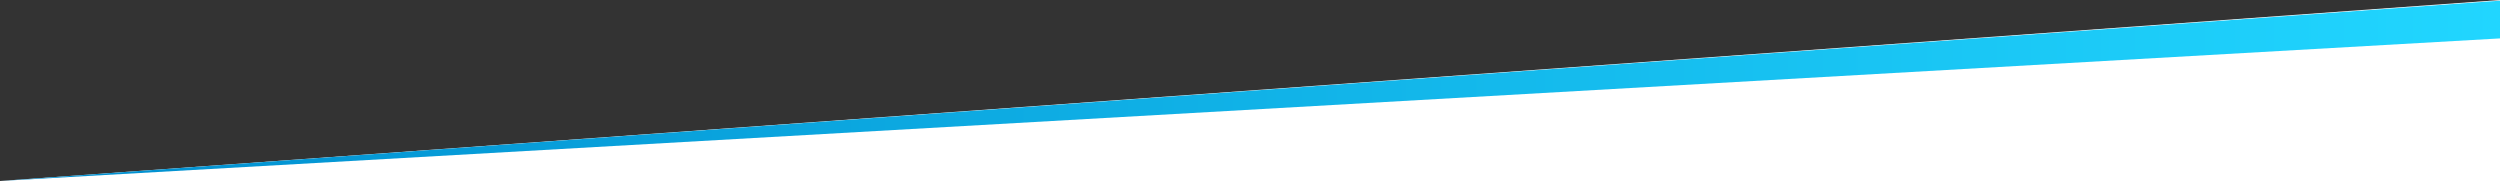 <svg width="1920" height="139" viewBox="0 0 1920 139" fill="none" xmlns="http://www.w3.org/2000/svg">
<rect x="0" y="0" width="1920" height="139" fill="#333333" stroke="none"/>
<path d="M0 139H1920V0L0 139Z" fill="white"/>
<path d="M0 139L1920 0.5V29.5L0 139Z" fill="url(#paint0_linear_450_784)"/>
<defs>
<linearGradient id="paint0_linear_450_784" x1="1920" y1="-239.5" x2="0" y2="-239.5" gradientUnits="userSpaceOnUse">
<stop stop-color="#21D6FF"/>
<stop offset="1" stop-color="#008ECF"/>
</linearGradient>
</defs>
</svg>
